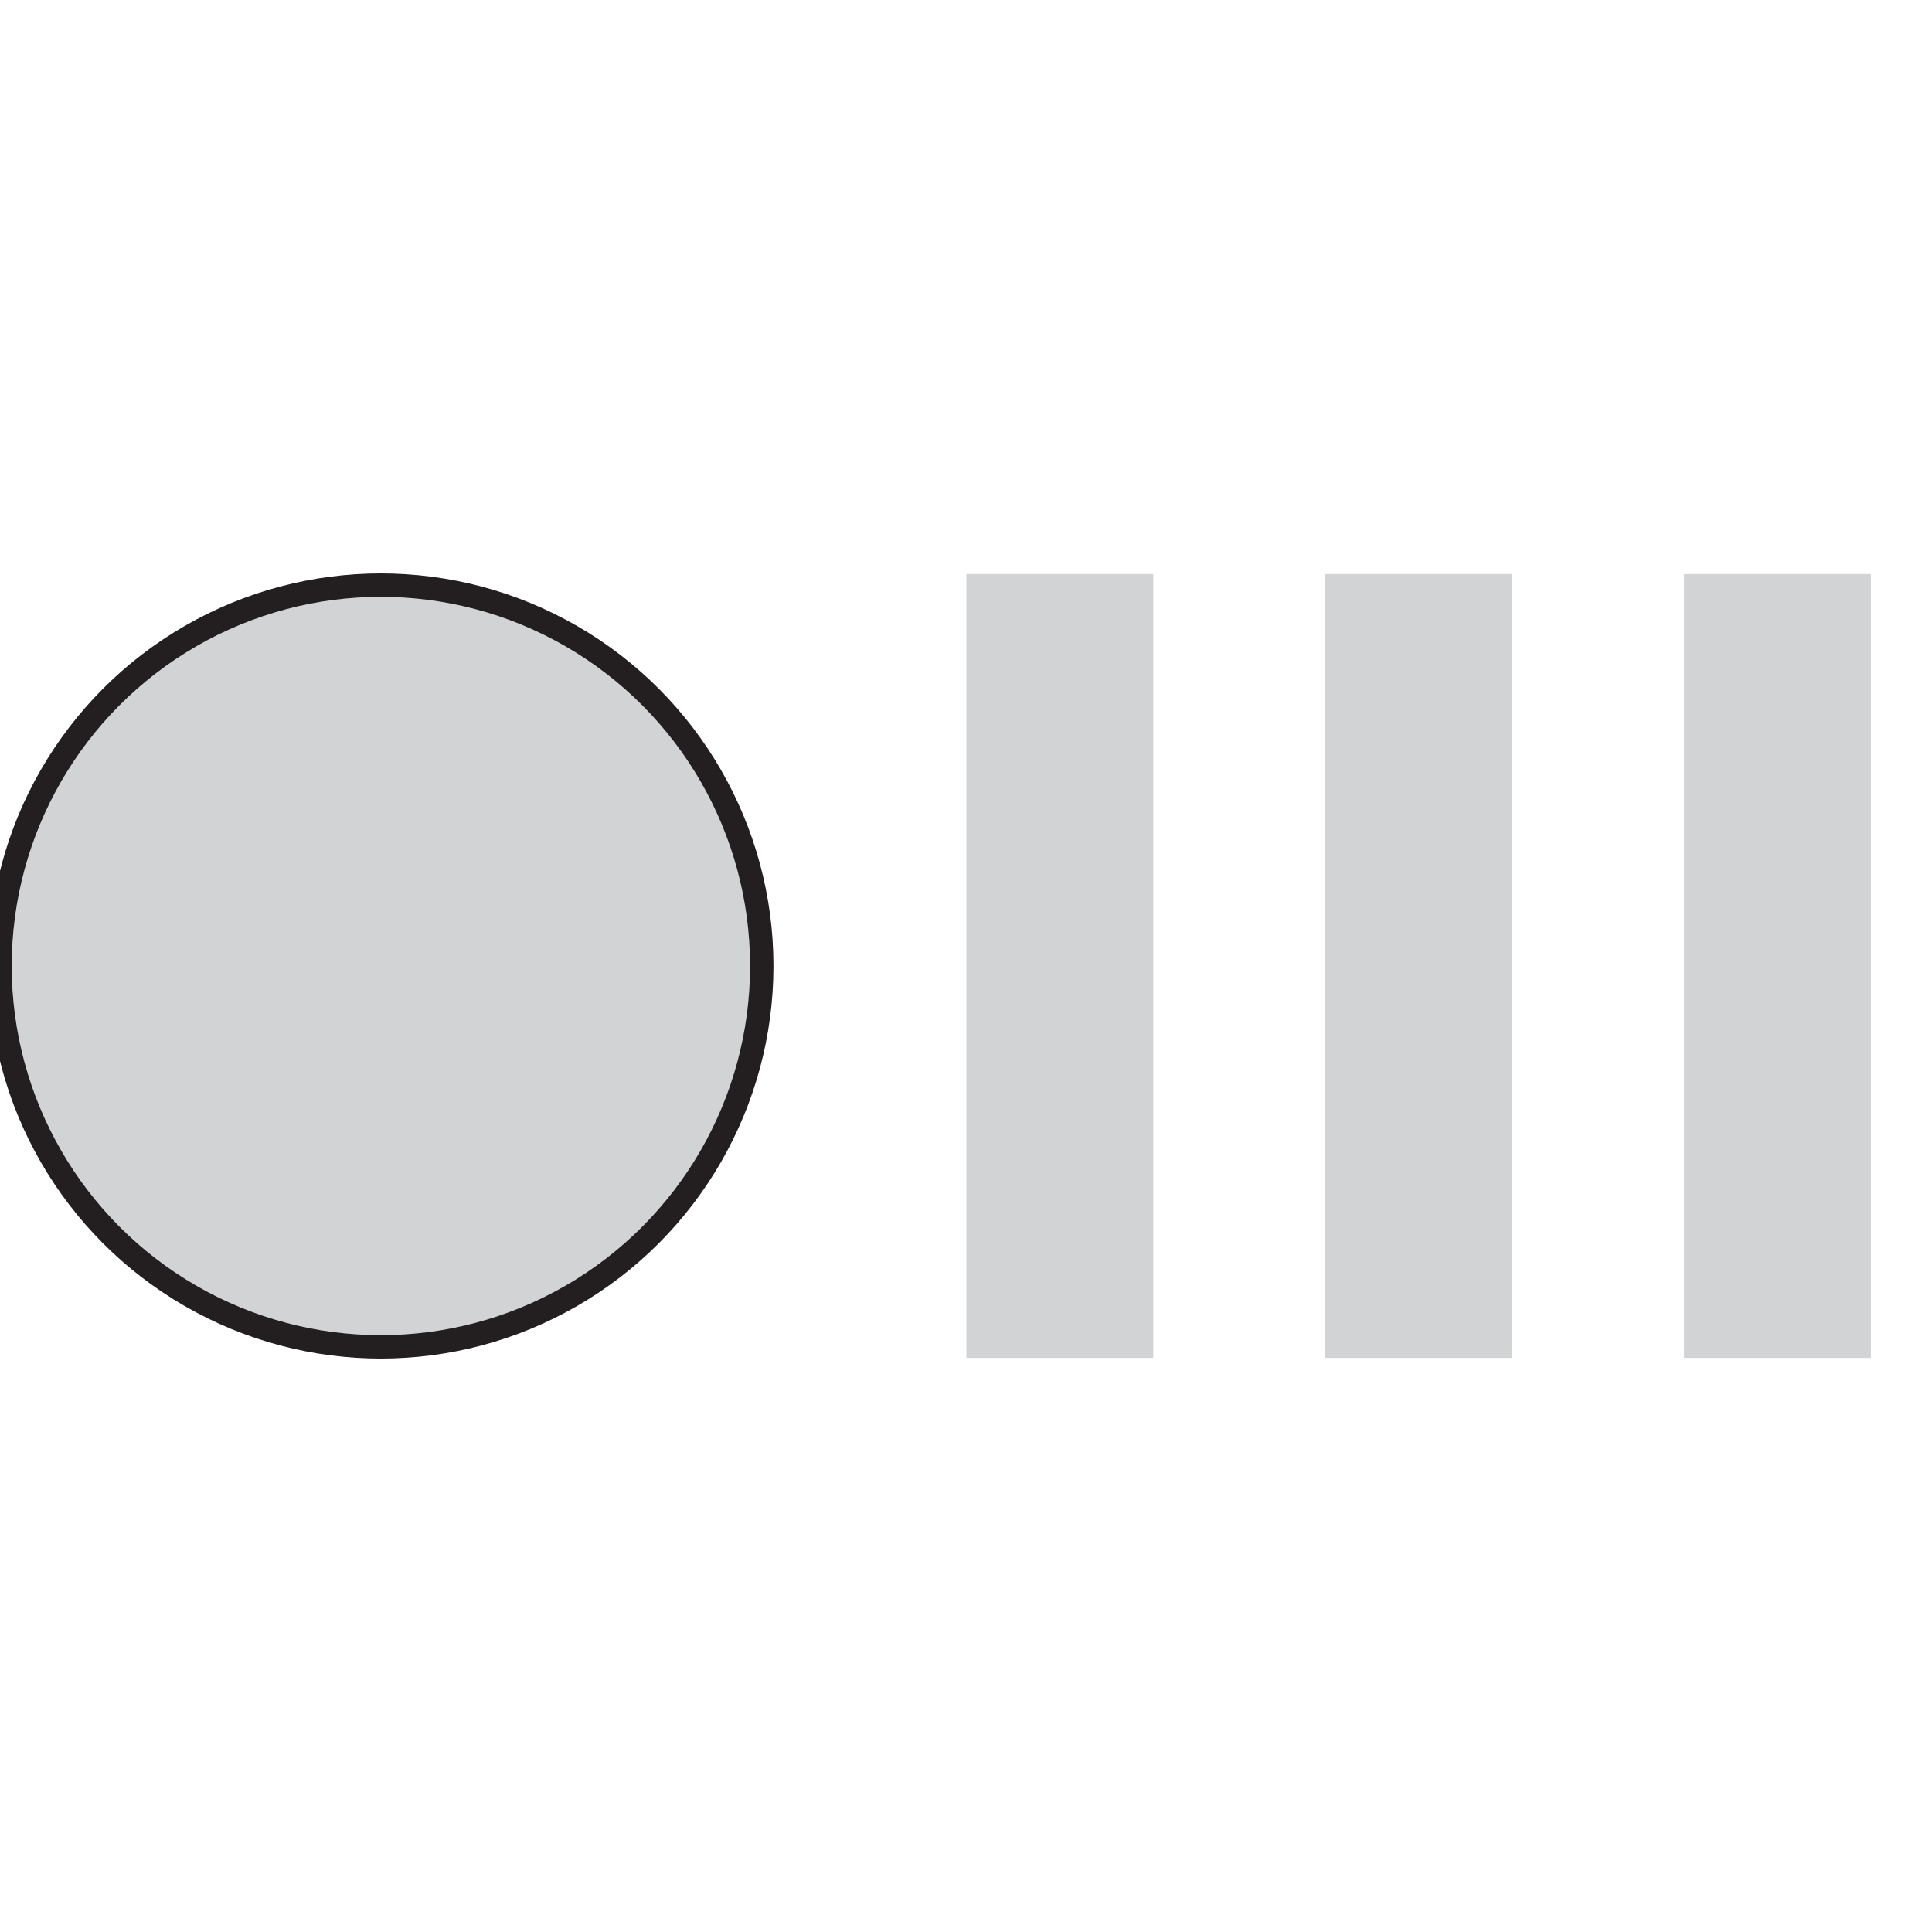 <?xml version="1.0" encoding="utf-8"?>
<!-- Generator: Adobe Illustrator 19.2.0, SVG Export Plug-In . SVG Version: 6.00 Build 0)  -->
<svg version="1.1" id="Layer_1" xmlns="http://www.w3.org/2000/svg" xmlns:xlink="http://www.w3.org/1999/xlink" x="0px" y="0px"
	 viewBox="0 0 35 35" style="enable-background:new 0 0 35 35;" xml:space="preserve">
<style type="text/css">
	.st0{fill:#FFFFFF;}
	.st1{fill:none;stroke:#00376E;stroke-width:11;}
	.st2{fill:#B67110;}
	.st3{fill:#BE1E2D;}
	.st4{clip-path:url(#SVGID_2_);fill:url(#);}
	.st5{fill:none;stroke:#818285;stroke-width:3.288;stroke-miterlimit:10;}
	.st6{fill:none;stroke:#818285;stroke-width:1.374;stroke-miterlimit:10;}
	.st7{fill:#58595B;}
	.st8{fill:#D1D3D4;stroke:#231F20;stroke-width:0.424;stroke-miterlimit:10;}
	.st9{fill:none;stroke:#D1D3D4;stroke-width:3.385;stroke-miterlimit:10;}
</style>
<circle class="st8" cx="6.9" cy="17.5" r="6.9"/>
<g>
	<line class="st9" x1="32.2" y1="24.6" x2="32.2" y2="10.4"/>
	<line class="st9" x1="25.7" y1="24.6" x2="25.7" y2="10.4"/>
	<line class="st9" x1="19.2" y1="24.6" x2="19.2" y2="10.4"/>
</g>
</svg>
